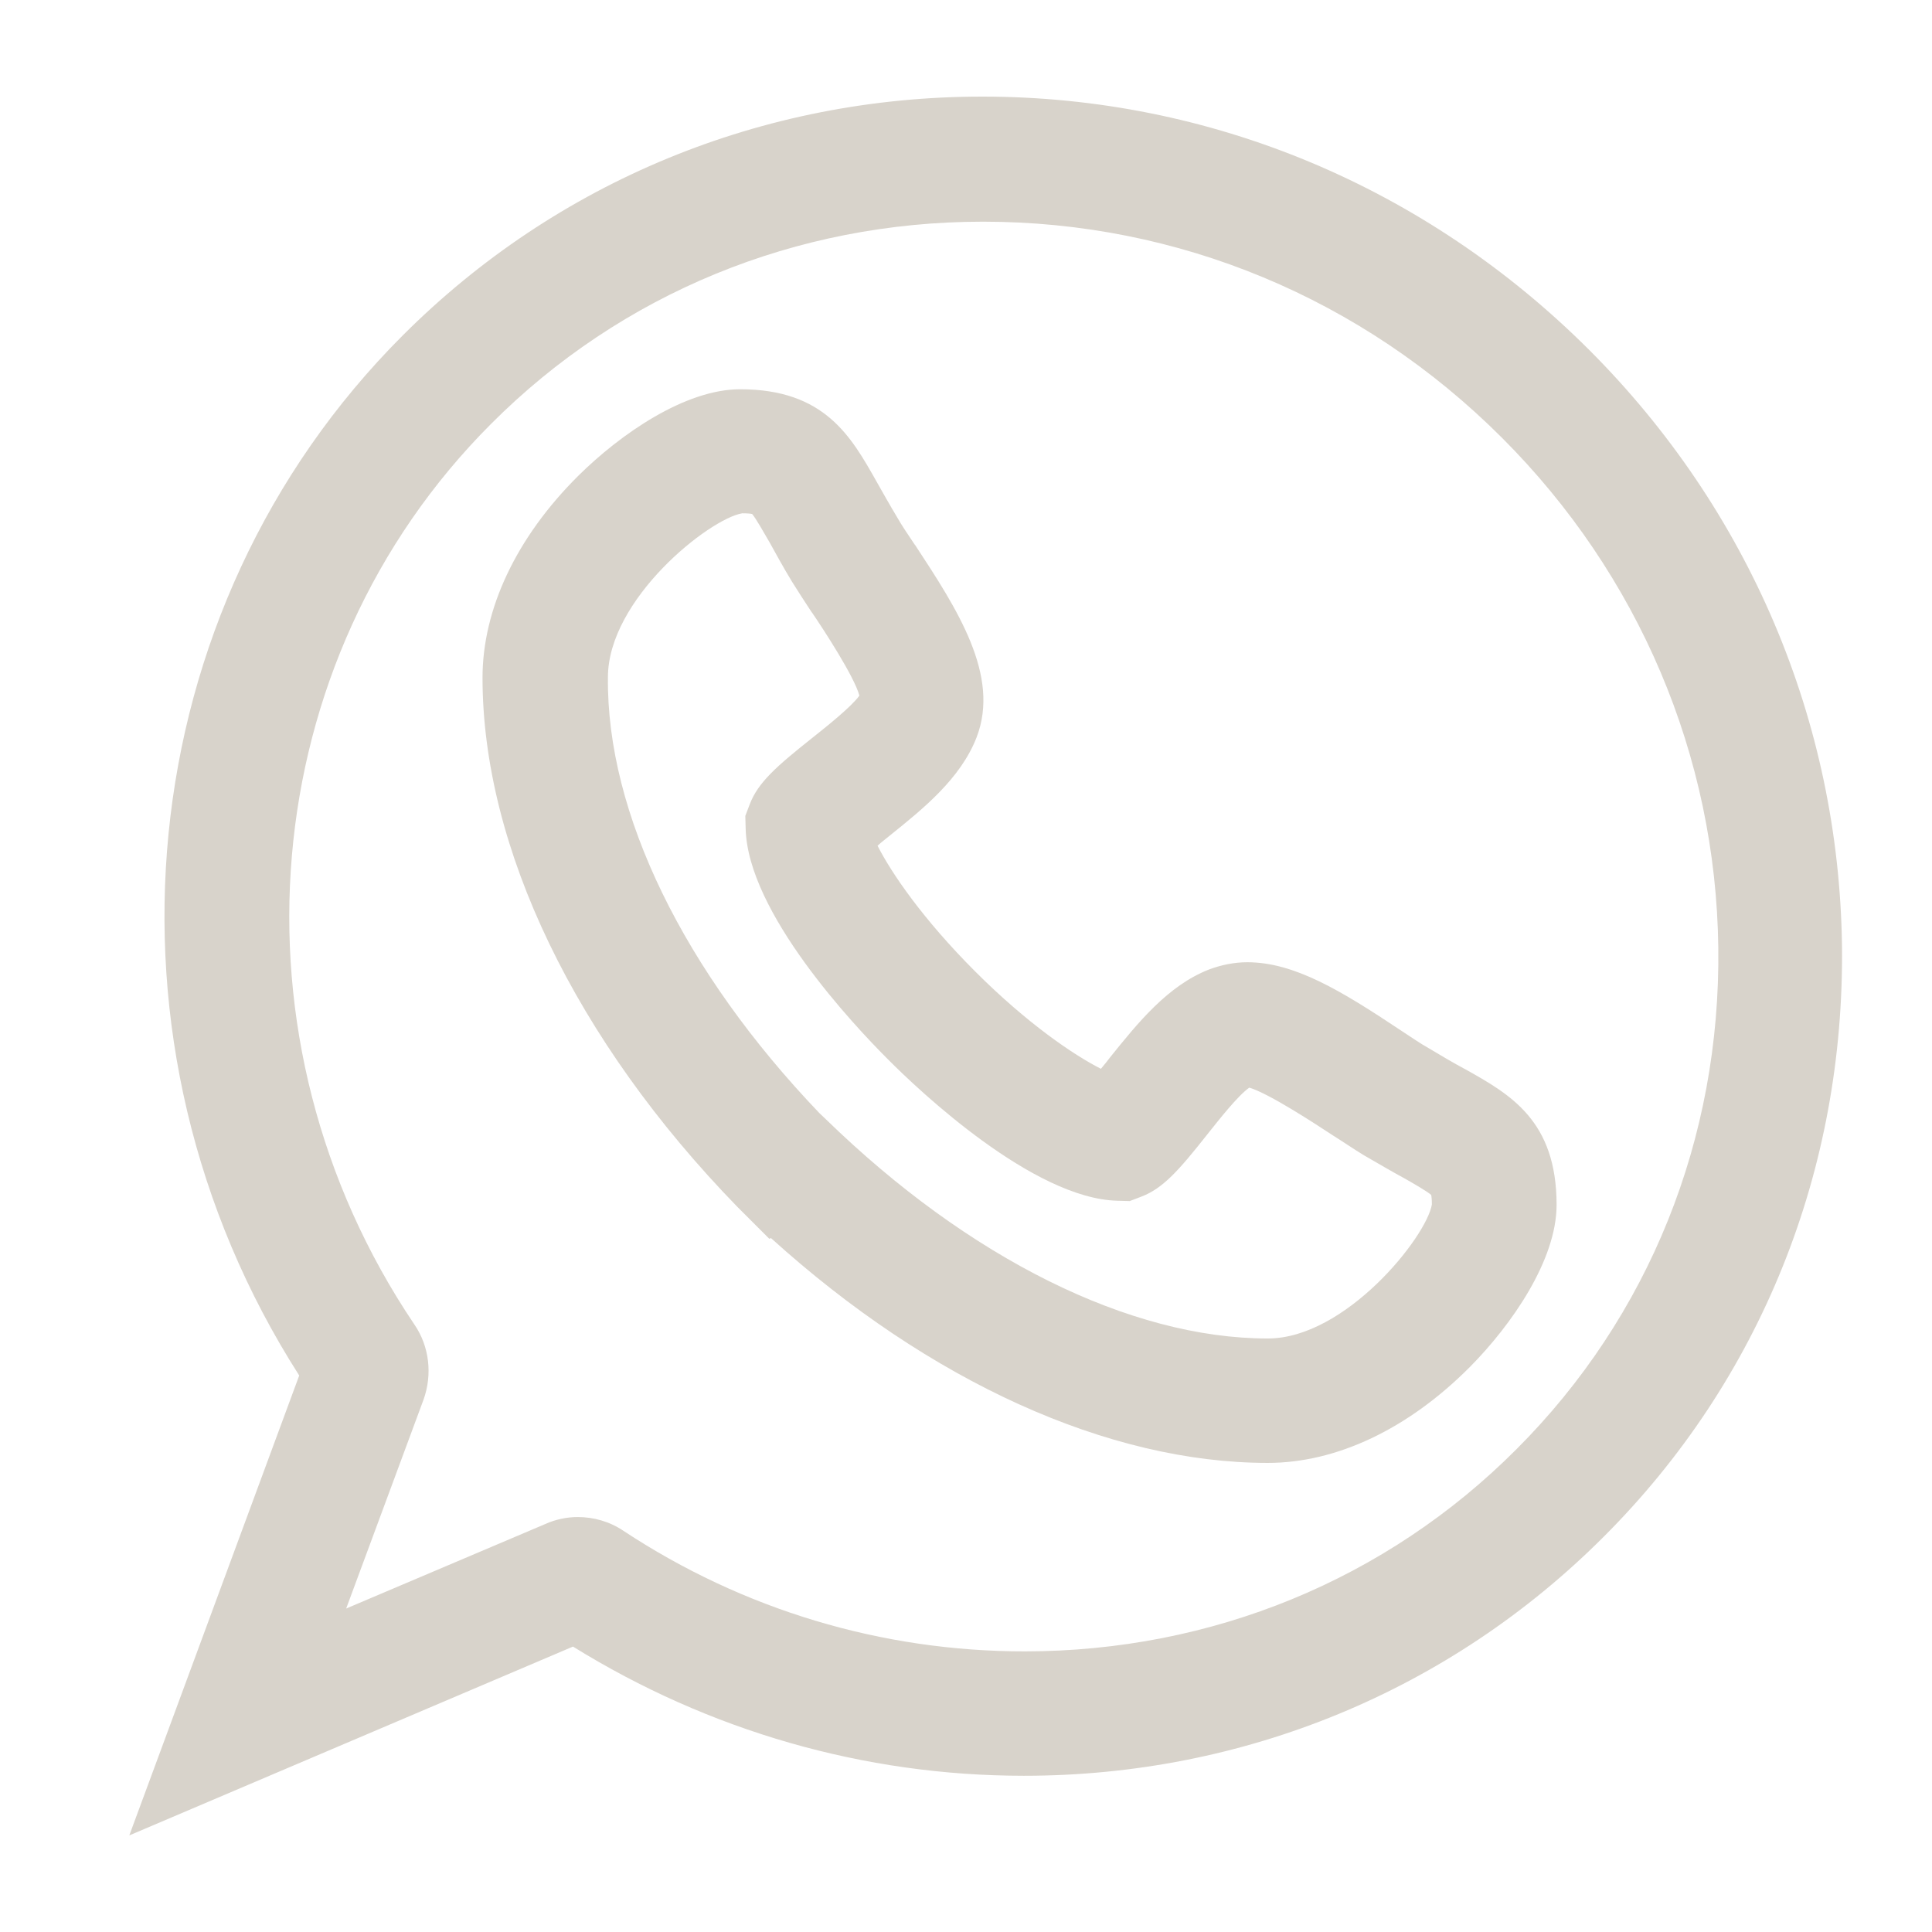 <svg xmlns="http://www.w3.org/2000/svg" xmlns:xlink="http://www.w3.org/1999/xlink" width="500" zoomAndPan="magnify" viewBox="0 0 375 375" height="500" preserveAspectRatio="xMidYMid meet" version="1.0"><defs><clipPath id="485b3632f3"><path d="M 25 18.75 L 358 18.75 L 358 356.25 L 25 356.25 Z M 25 18.75 " clip-rule="nonzero"/></clipPath></defs><g clip-path="url(#485b3632f3)"><path fill="#d8d3cb" d="M 25.098 356.25 L 58.078 266.984 C 16.852 202.531 24.965 118.324 78.164 65.113 C 108.02 35.246 147.988 18.75 190.68 18.75 C 234.902 18.75 276.73 36.242 308.449 67.906 C 339.508 98.969 356.93 140.008 357.527 183.508 C 358.059 227.145 341.699 267.918 311.242 298.316 C 281.387 328.18 241.418 344.676 198.727 344.676 C 167.738 344.676 137.613 335.961 111.215 319.602 Z M 112.145 294.457 C 115.203 294.457 118.328 295.32 120.988 297.117 C 144.262 312.484 171.195 320.531 198.859 320.531 C 235.168 320.531 269.082 306.629 294.352 281.285 C 320.09 255.547 333.988 220.957 333.52 183.906 C 333.055 146.727 318.094 111.539 291.559 85 C 264.43 57.859 228.652 43.027 190.812 43.027 C 154.504 43.027 120.59 56.93 95.32 82.273 C 49.367 128.234 43.117 201.734 80.426 257.074 C 83.352 261.332 83.949 266.785 82.219 271.641 L 67.191 312.215 L 105.895 295.789 C 107.82 294.922 110.016 294.457 112.145 294.457 Z M 246.074 283.949 C 215.152 283.949 180.438 268.184 149.648 240.312 L 149.316 240.445 L 143.133 234.262 C 111.68 201.934 93.656 164.484 93.656 131.559 C 93.656 118.191 100.242 104.289 112.211 92.383 C 120.391 84.27 132.957 75.555 143.664 75.555 C 160.09 75.555 165.211 84.734 170.199 93.578 C 171.328 95.574 172.594 97.836 174.188 100.496 C 174.984 101.895 176.184 103.691 177.578 105.754 L 177.645 105.82 C 185.758 118.191 194.203 131.094 189.551 143.133 C 186.426 151.184 179.109 157.035 172.66 162.223 C 172.125 162.691 171.195 163.355 170.332 164.152 C 172.992 169.406 179.109 178.387 189.285 188.562 C 199.391 198.676 208.438 204.793 213.688 207.453 C 214.422 206.59 215.152 205.66 215.551 205.125 C 220.805 198.609 226.656 191.293 234.703 188.164 C 237.031 187.301 239.559 186.77 242.086 186.77 C 251.195 186.77 260.238 192.223 272.008 200.07 C 273.938 201.336 275.867 202.664 277.328 203.465 C 279.988 205.059 282.25 206.391 284.246 207.453 L 284.379 207.52 C 293.156 212.441 302.133 217.5 302.133 233.863 C 302.133 244.57 293.422 257.141 285.309 265.324 C 273.34 277.363 259.441 283.949 246.074 283.949 Z M 159.027 216.035 L 160.289 217.234 C 188.02 244.238 219.34 259.801 246.074 259.801 C 261.168 259.801 276.863 240.113 277.926 233.793 C 277.926 232.797 277.859 232.266 277.793 231.934 C 276.93 231.199 274.402 229.738 272.406 228.605 L 272.273 228.539 C 270.082 227.344 267.688 225.945 264.695 224.215 C 262.832 223.086 260.703 221.621 258.578 220.293 C 255.449 218.23 246.207 212.176 242.484 211.113 C 240.289 212.645 236.633 217.301 234.305 220.227 C 228.785 227.211 225.727 230.668 221.535 232.266 L 219.273 233.129 L 216.883 233.062 C 200.656 232.664 178.578 211.91 172.262 205.527 C 165.875 199.141 145.062 177.125 144.73 160.762 L 144.664 158.367 L 145.527 156.105 C 147.121 151.914 150.648 148.789 157.695 143.199 C 160.621 140.871 165.211 137.215 166.809 135.02 C 165.809 131.293 159.758 122.047 157.629 118.922 L 157.562 118.855 C 156.102 116.66 154.836 114.664 153.707 112.871 C 151.844 109.809 150.582 107.414 149.383 105.285 C 148.188 103.227 146.723 100.629 145.992 99.766 C 145.66 99.699 145.129 99.633 144.062 99.633 C 137.68 100.695 117.996 116.262 117.996 131.492 C 117.73 157.902 132.758 188.562 159.027 216.035 Z M 277.859 233.793 Z M 143.863 99.766 Z M 143.863 99.766 " fill-opacity="1" fill-rule="nonzero"/></g></svg>